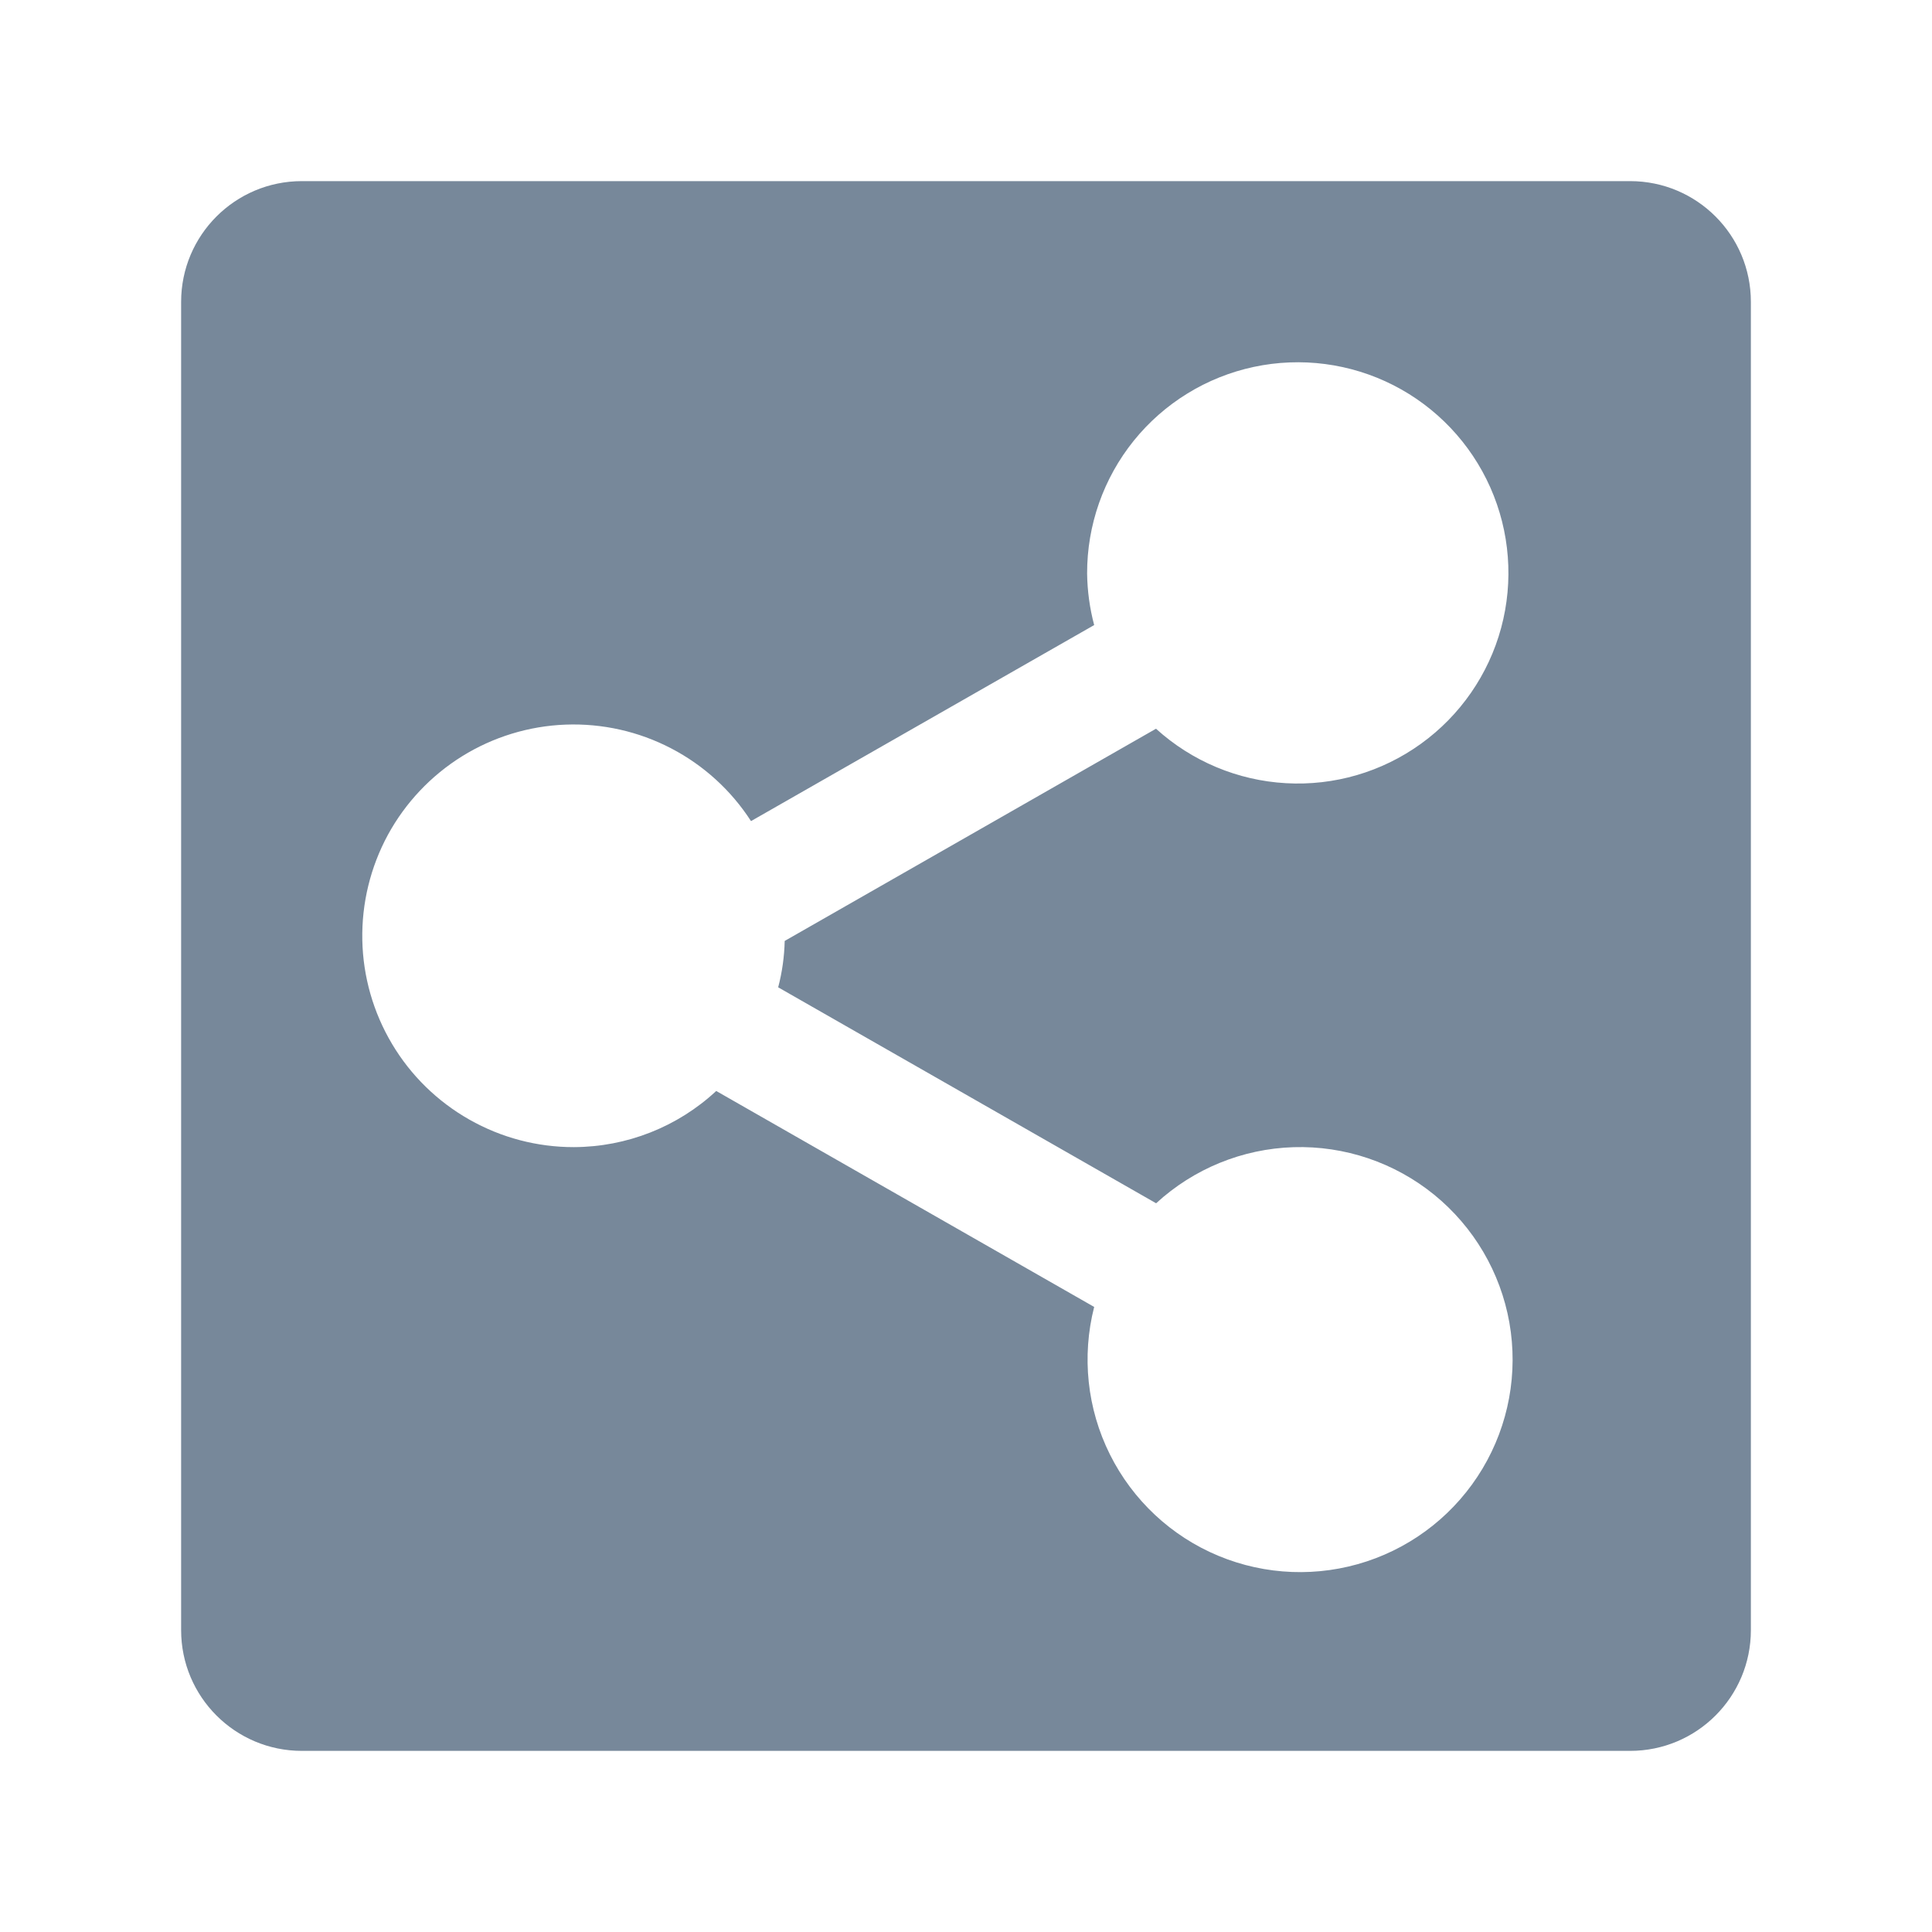 <svg width="32" height="32" viewBox="0 0 32 32" fill="none" xmlns="http://www.w3.org/2000/svg">
<path fill-rule="evenodd" clip-rule="evenodd" d="M5 3C3.895 3 3 3.895 3 5V27C3 28.105 3.895 29 5 29H27C28.105 29 29 28.105 29 27V5C29 3.895 28.105 3 27 3H5ZM11.863 18.07C11.223 18.665 10.381 18.997 9.506 19C8.899 19.001 8.302 18.844 7.774 18.544C7.246 18.245 6.804 17.813 6.494 17.292C6.183 16.77 6.013 16.177 6.001 15.57C5.989 14.963 6.135 14.363 6.424 13.829C6.714 13.296 7.138 12.847 7.654 12.526C8.17 12.206 8.76 12.025 9.367 12.002C9.973 11.979 10.576 12.114 11.114 12.394C11.653 12.674 12.11 13.09 12.439 13.6L18.123 10.353C18.049 10.075 18.01 9.788 18.006 9.5C18.004 8.699 18.277 7.922 18.779 7.299C19.282 6.676 19.984 6.244 20.767 6.077C21.549 5.91 22.366 6.017 23.079 6.38C23.793 6.744 24.359 7.342 24.684 8.073C25.009 8.805 25.072 9.626 24.864 10.399C24.655 11.172 24.186 11.85 23.537 12.318C22.888 12.787 22.098 13.018 21.298 12.972C20.499 12.927 19.74 12.608 19.147 12.07L12.997 15.585C12.991 15.844 12.955 16.103 12.889 16.353L19.149 19.93C19.772 19.357 20.58 19.027 21.425 19.001C22.271 18.975 23.098 19.255 23.754 19.788C24.41 20.322 24.853 21.074 25 21.907C25.147 22.741 24.989 23.599 24.555 24.325C24.121 25.051 23.44 25.597 22.637 25.862C21.833 26.127 20.961 26.094 20.18 25.769C19.399 25.444 18.762 24.848 18.384 24.091C18.006 23.334 17.914 22.466 18.123 21.647L11.863 18.07Z" fill="#77889A"/>
</svg>
